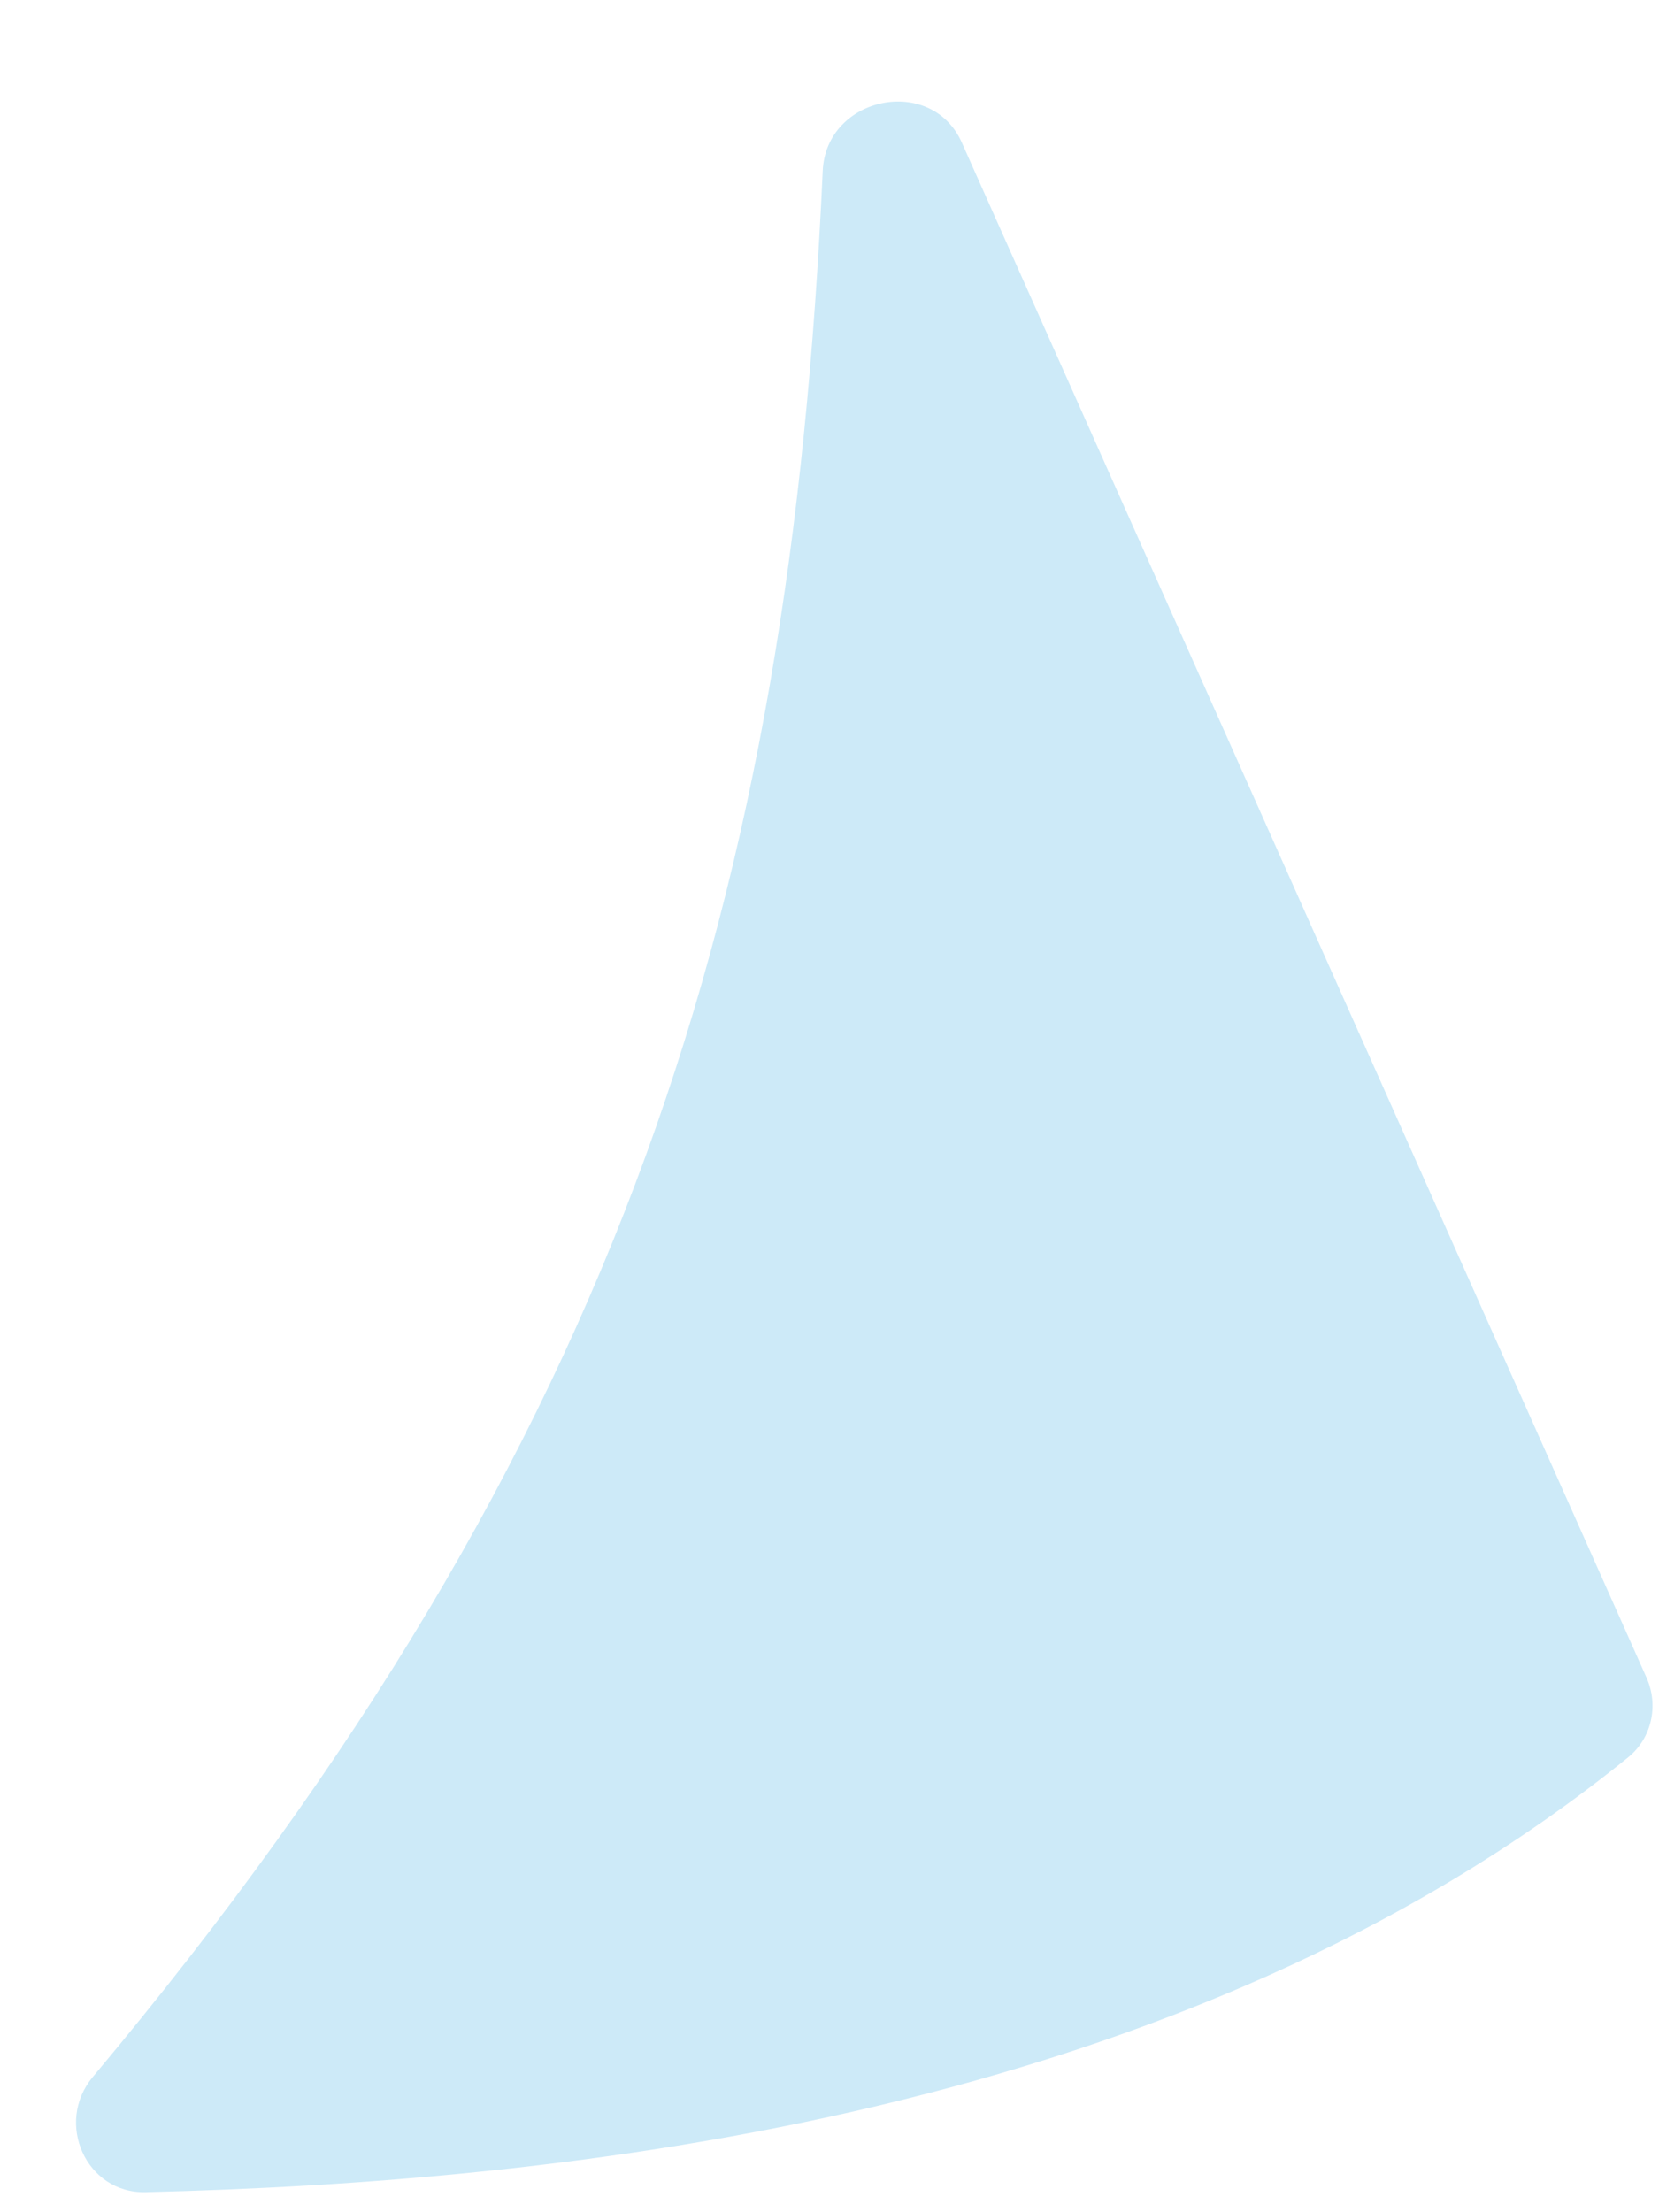 <svg width="12" height="16" viewBox="0 0 12 16" fill="none" xmlns="http://www.w3.org/2000/svg">
<path d="M0.671 15.022C4.532 10.411 5.715 6.463 5.951 1.235C5.976 0.696 6.737 0.538 6.957 1.031L11.91 12.134C11.999 12.335 11.948 12.571 11.777 12.71C8.567 15.311 4.09 15.781 1.054 15.855C0.622 15.866 0.394 15.353 0.671 15.022Z" fill="#CDEAF8"/>
</svg>
